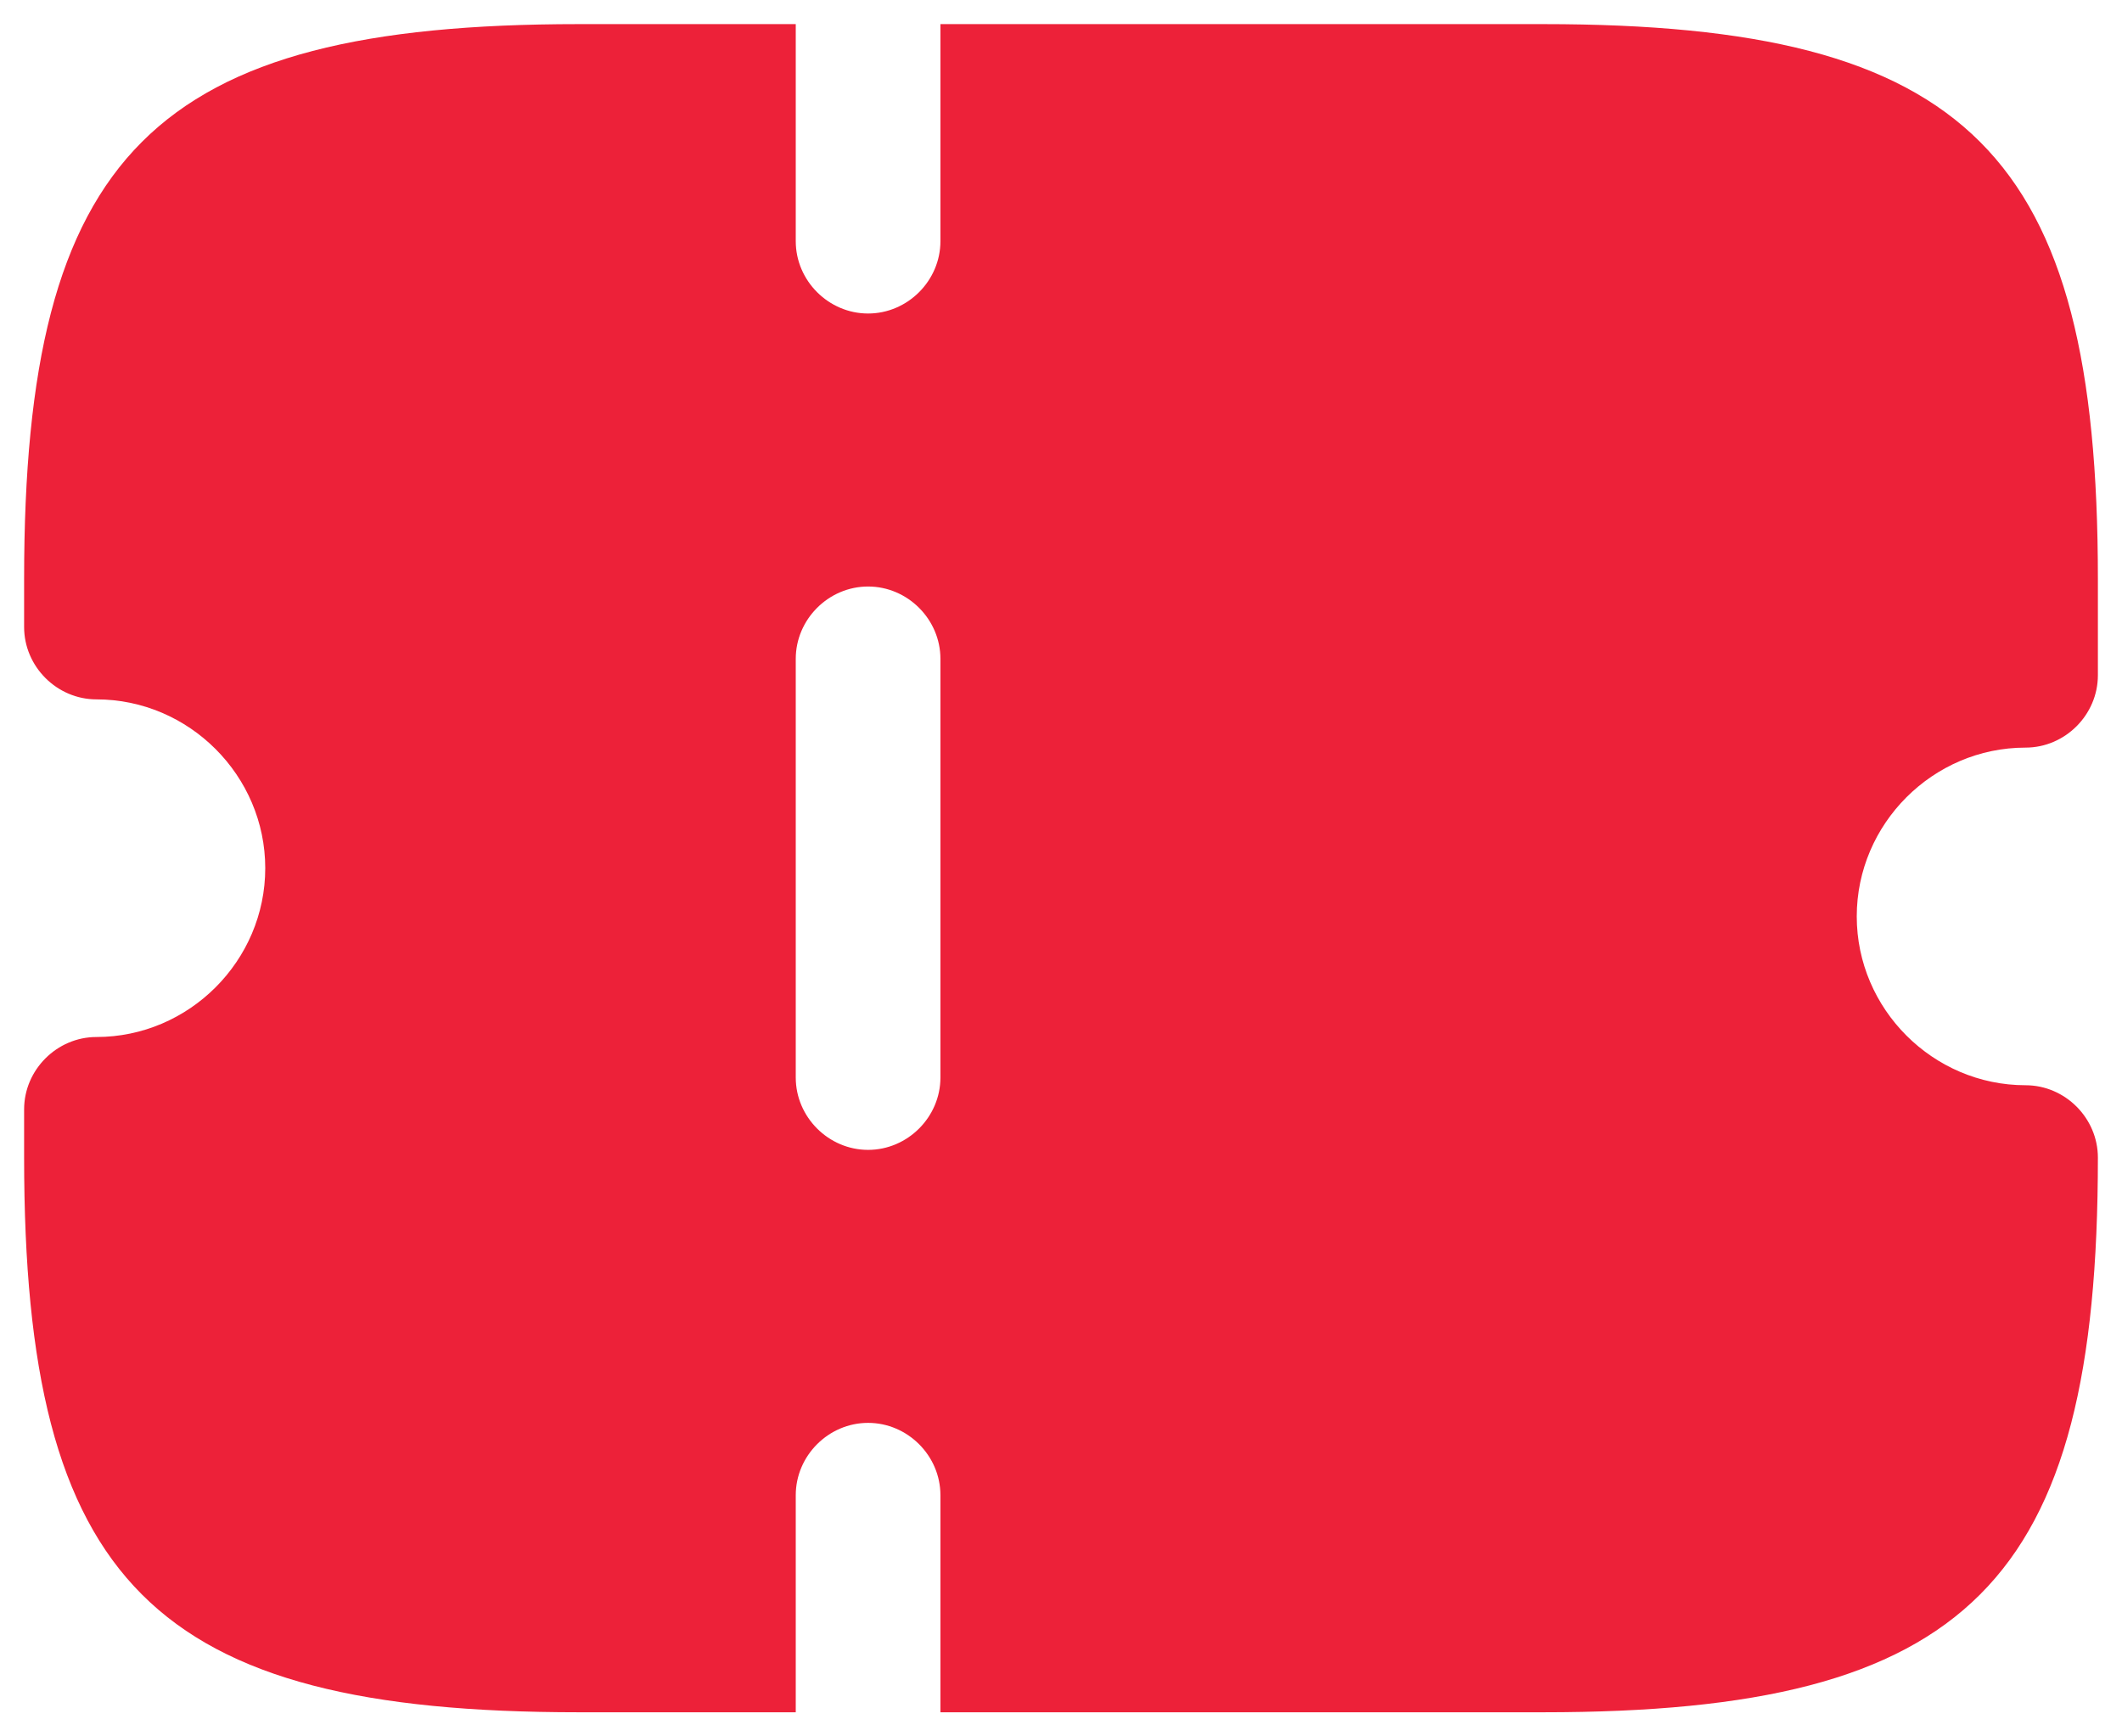 <svg width="22" height="18" viewBox="0 0 22 18" fill="none" xmlns="http://www.w3.org/2000/svg">
<path d="M21 7.75C21.41 7.75 21.75 7.41 21.75 7V6C21.75 1.59 20.41 0.25 16 0.25H9.75V2.5C9.75 2.91 9.41 3.25 9 3.25C8.59 3.25 8.25 2.91 8.25 2.5V0.25H6C1.59 0.25 0.25 1.59 0.25 6V6.5C0.25 6.91 0.59 7.25 1 7.25C1.96 7.25 2.75 8.04 2.75 9C2.75 9.96 1.96 10.75 1 10.75C0.59 10.75 0.25 11.09 0.25 11.5V12C0.25 16.41 1.59 17.75 6 17.75H8.25V15.5C8.25 15.09 8.59 14.75 9 14.75C9.41 14.75 9.75 15.09 9.75 15.5V17.75H16C20.41 17.75 21.75 16.41 21.75 12C21.75 11.59 21.41 11.25 21 11.25C20.04 11.25 19.25 10.46 19.25 9.5C19.25 8.54 20.04 7.75 21 7.75ZM9.75 11.17C9.75 11.58 9.41 11.92 9 11.92C8.59 11.92 8.25 11.58 8.25 11.17V6.83C8.25 6.42 8.59 6.08 9 6.08C9.41 6.08 9.75 6.42 9.75 6.83V11.17Z" fill="#ED2139"/>
</svg>
